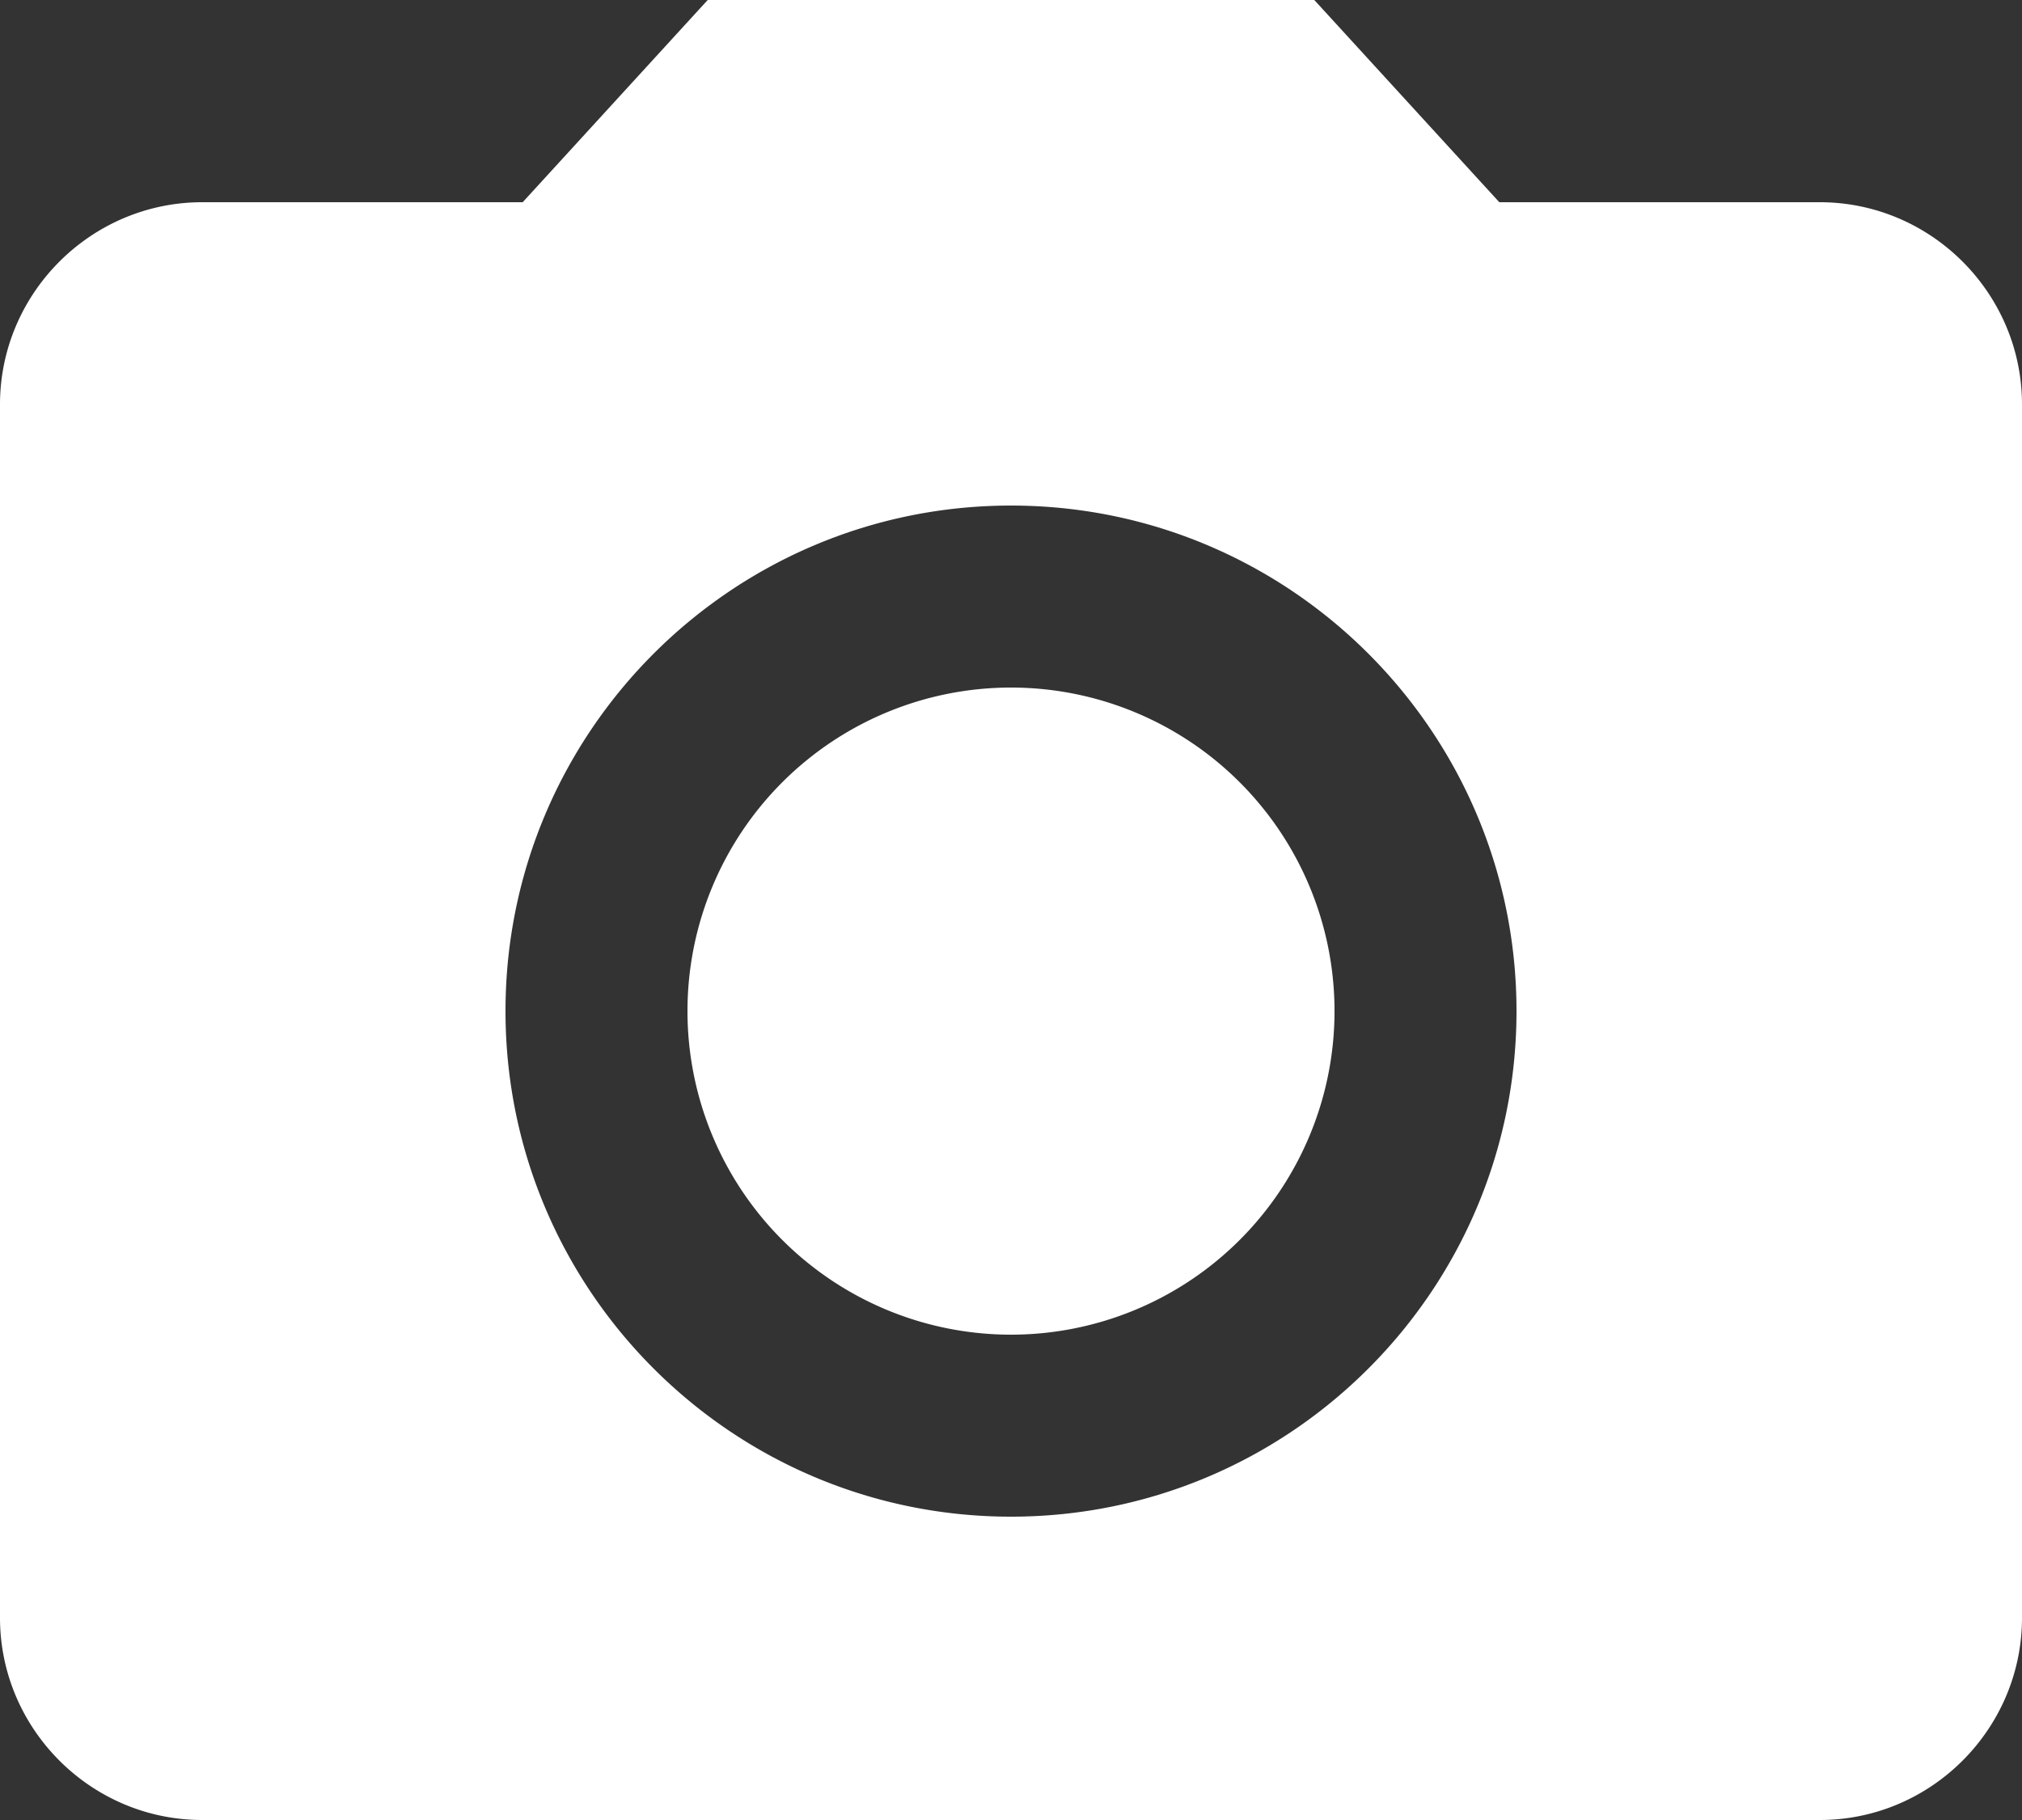 <svg width="20" height="18" fill="none" xmlns="http://www.w3.org/2000/svg"><rect width="100%" height="100%" fill="#333333" stroke="none"/><path fill-rule="evenodd" clip-rule="evenodd" d="M7 0 5.17 2H2C.9 2 0 2.9 0 4v12c0 1.1.9 2 2 2h16c1.1 0 2-.9 2-2V4c0-1.1-.9-2-2-2h-3.17L13 0H7Zm6.2 10a3.2 3.2 0 1 1-6.4 0 3.2 3.2 0 0 1 6.4 0ZM5 10c0 2.76 2.24 5 5 5s5-2.24 5-5-2.24-5-5-5-5 2.24-5 5Z" fill="#fff"/></svg>